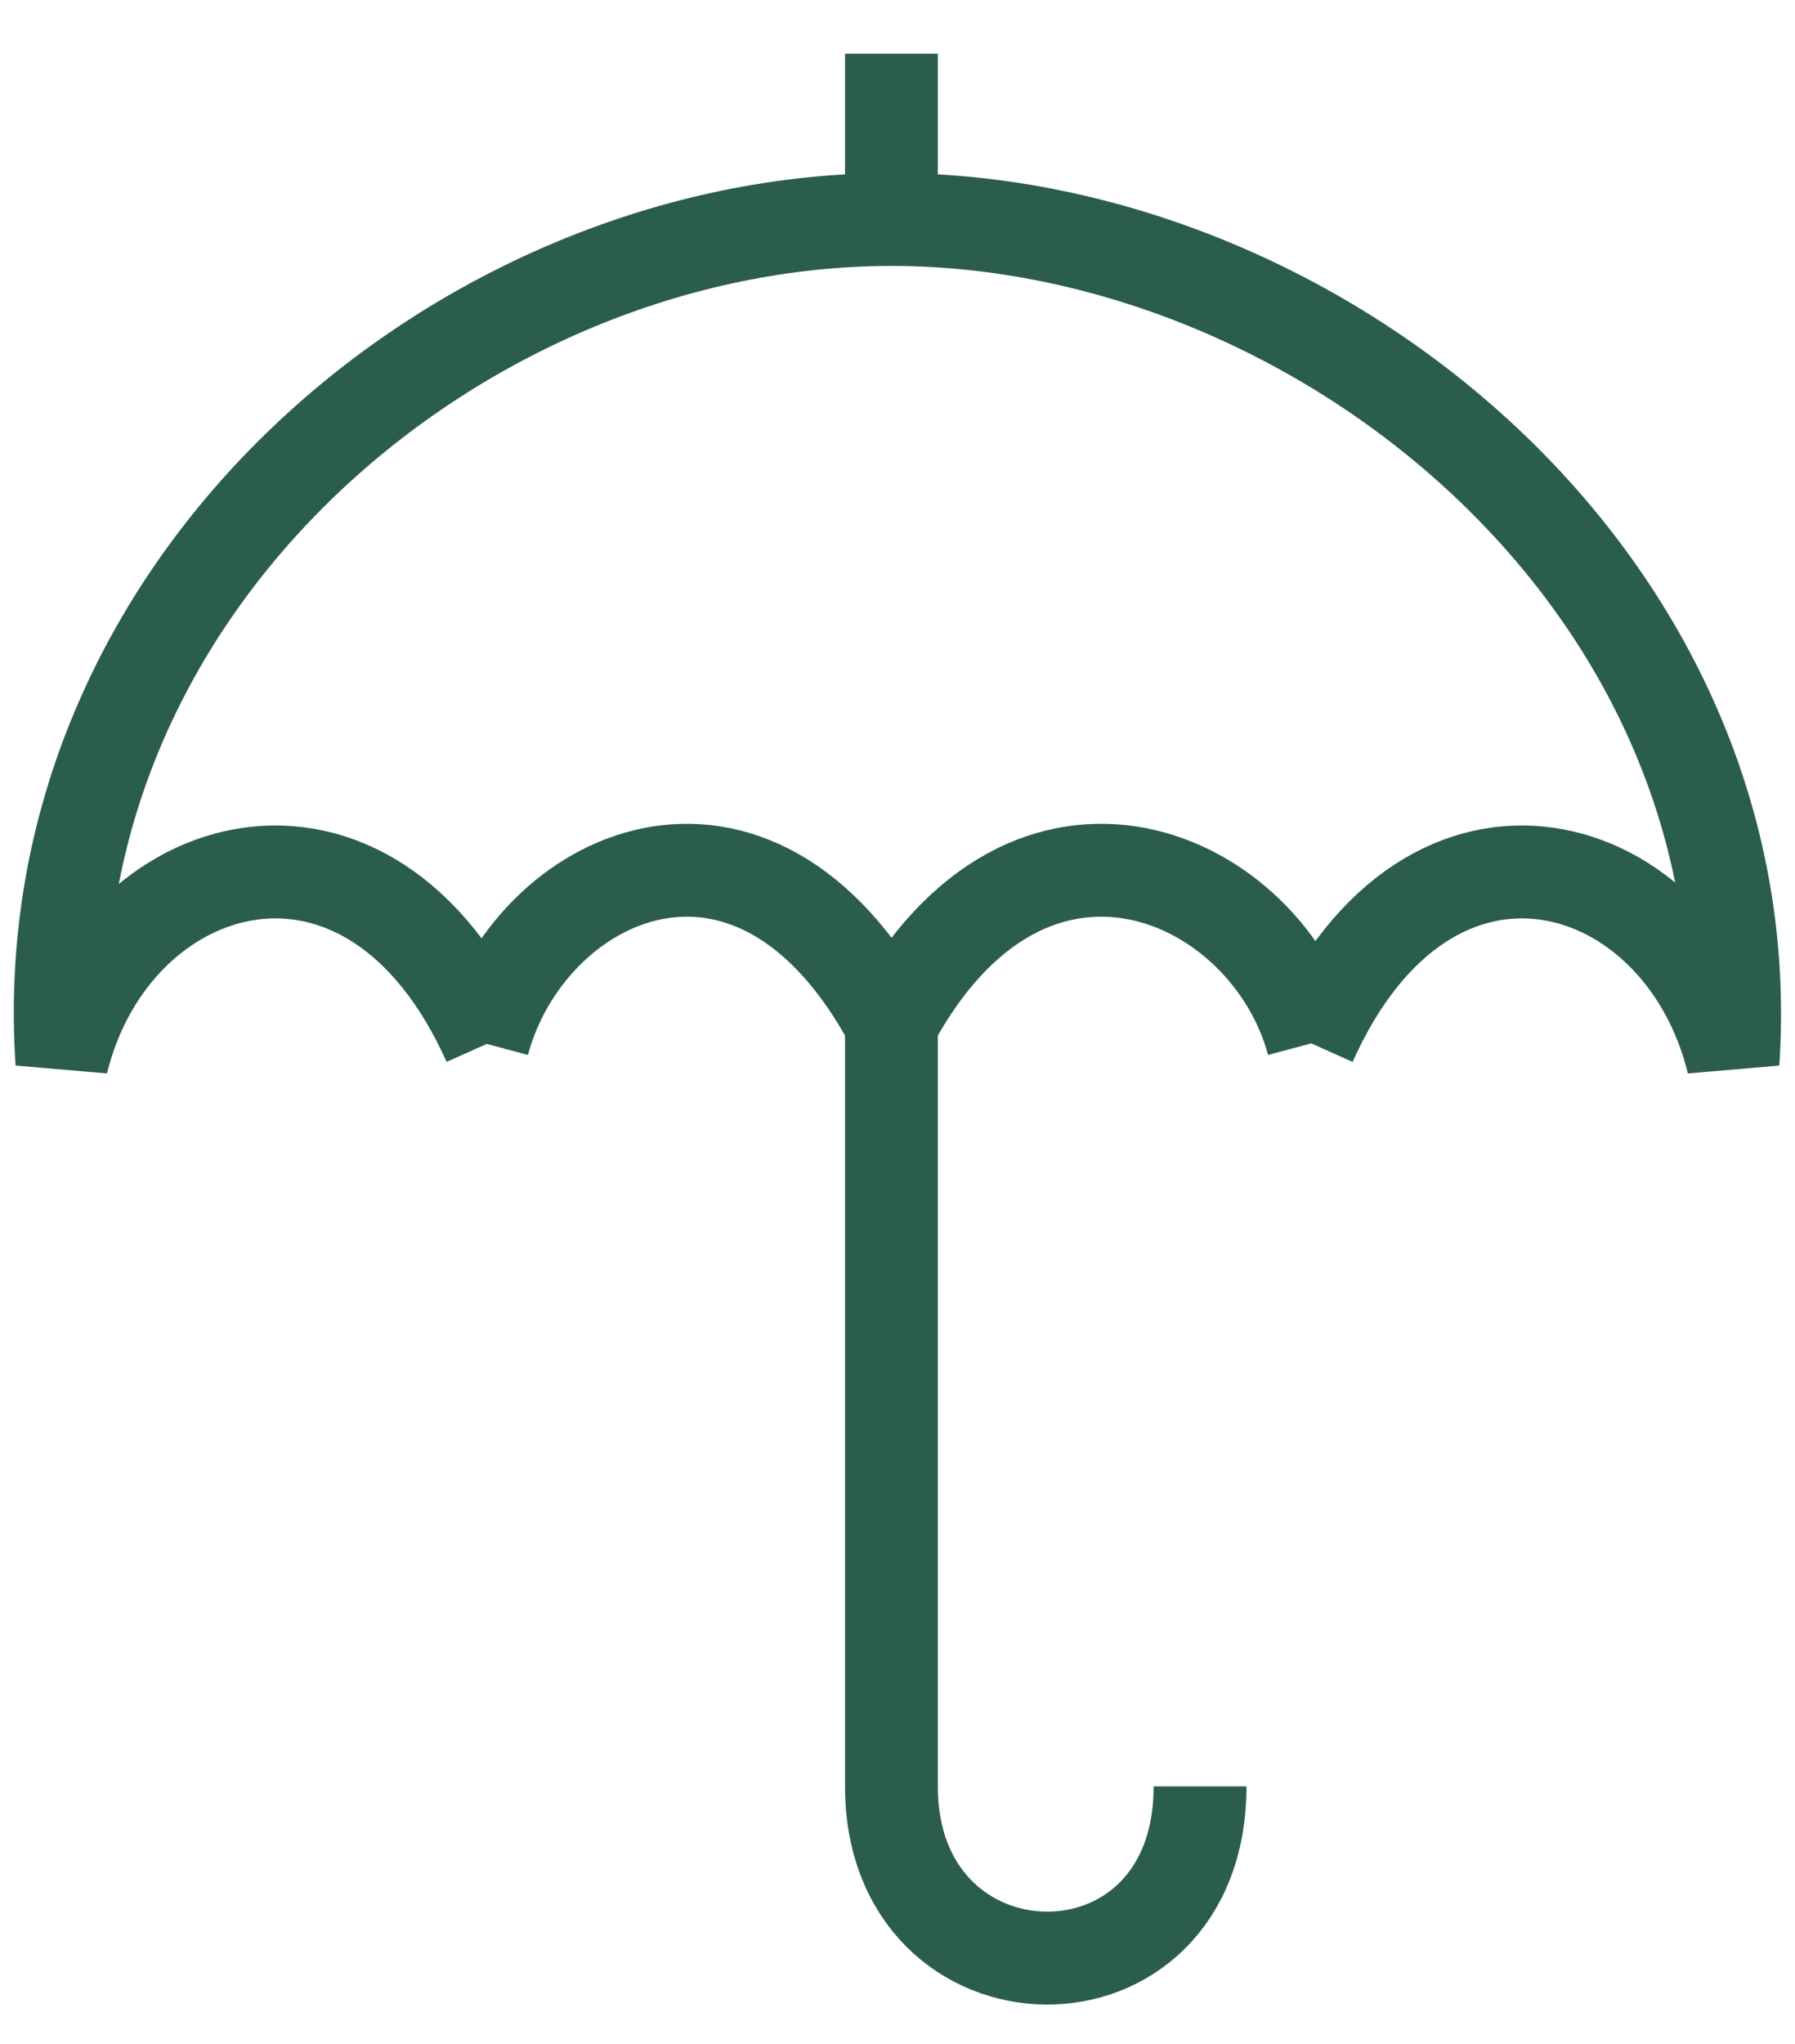 <svg width="29" height="33" viewBox="0 0 29 33" fill="none" xmlns="http://www.w3.org/2000/svg">
<path d="M19.388 28.842C19.388 32.59 14.402 32.489 14.402 28.842L14.402 16.524M14.402 16.524C16.638 12.374 20.483 14.124 21.211 16.839M14.402 16.524C12.167 12.374 8.533 14.124 7.805 16.839M7.9 16.839C5.965 12.516 1.824 13.774 1 17.154C0.483 9.434 7.465 3.544 14.402 3.544M21.168 16.839C23.103 12.516 27.174 13.774 27.998 17.154C28.515 9.434 21.339 3.544 14.402 3.544M14.402 3.544C14.402 2.499 14.402 1.913 14.402 0.867" stroke="#2B5E4A" stroke-width="1.5"/>
</svg>
